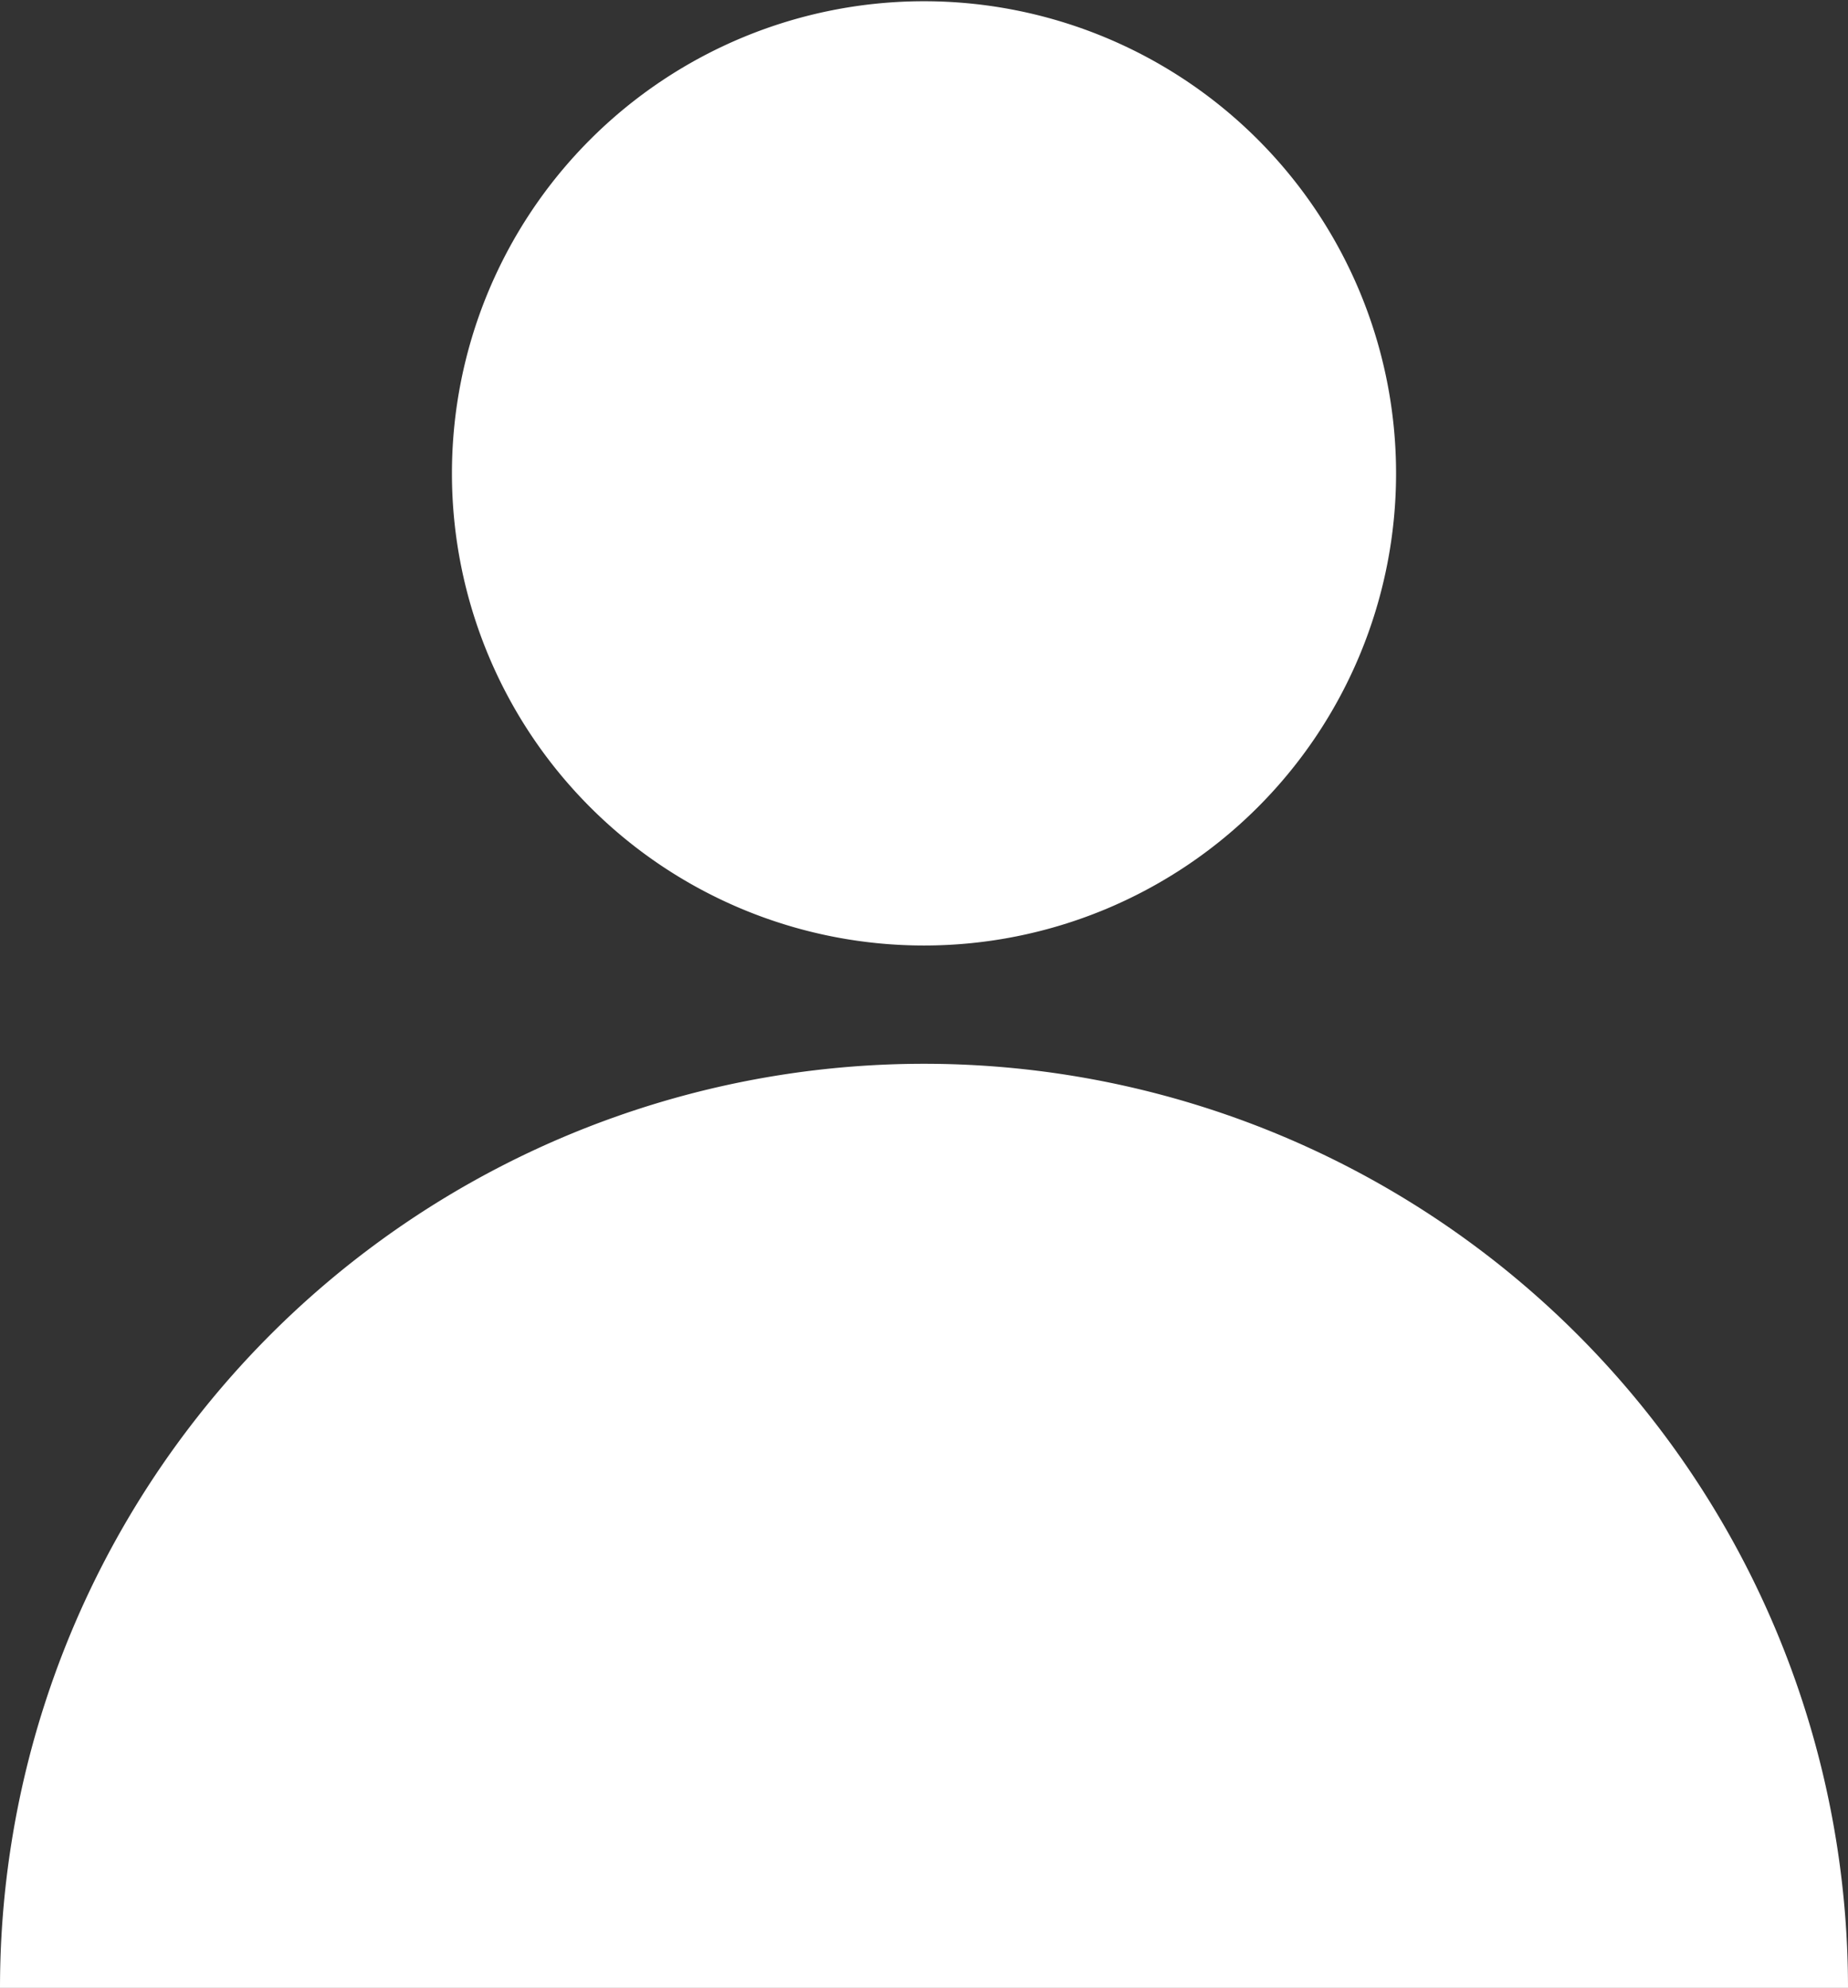 <svg xmlns="http://www.w3.org/2000/svg" viewBox="0 0 74.38 80"><rect x="0" y="0" width="74.38" height="80" fill="#333333" stroke="none"/><defs><style>.cls-1{fill:#fff;}</style></defs><title>interface_icons</title><g id="Layer_2" data-name="Layer 2"><path class="cls-1" d="M37.19,38.05a19,19,0,1,0-19-19A19,19,0,0,0,37.19,38.05Z"/><path class="cls-1" d="M3.07,80H74.38A37.19,37.19,0,0,0,0,80Z"/></g></svg>